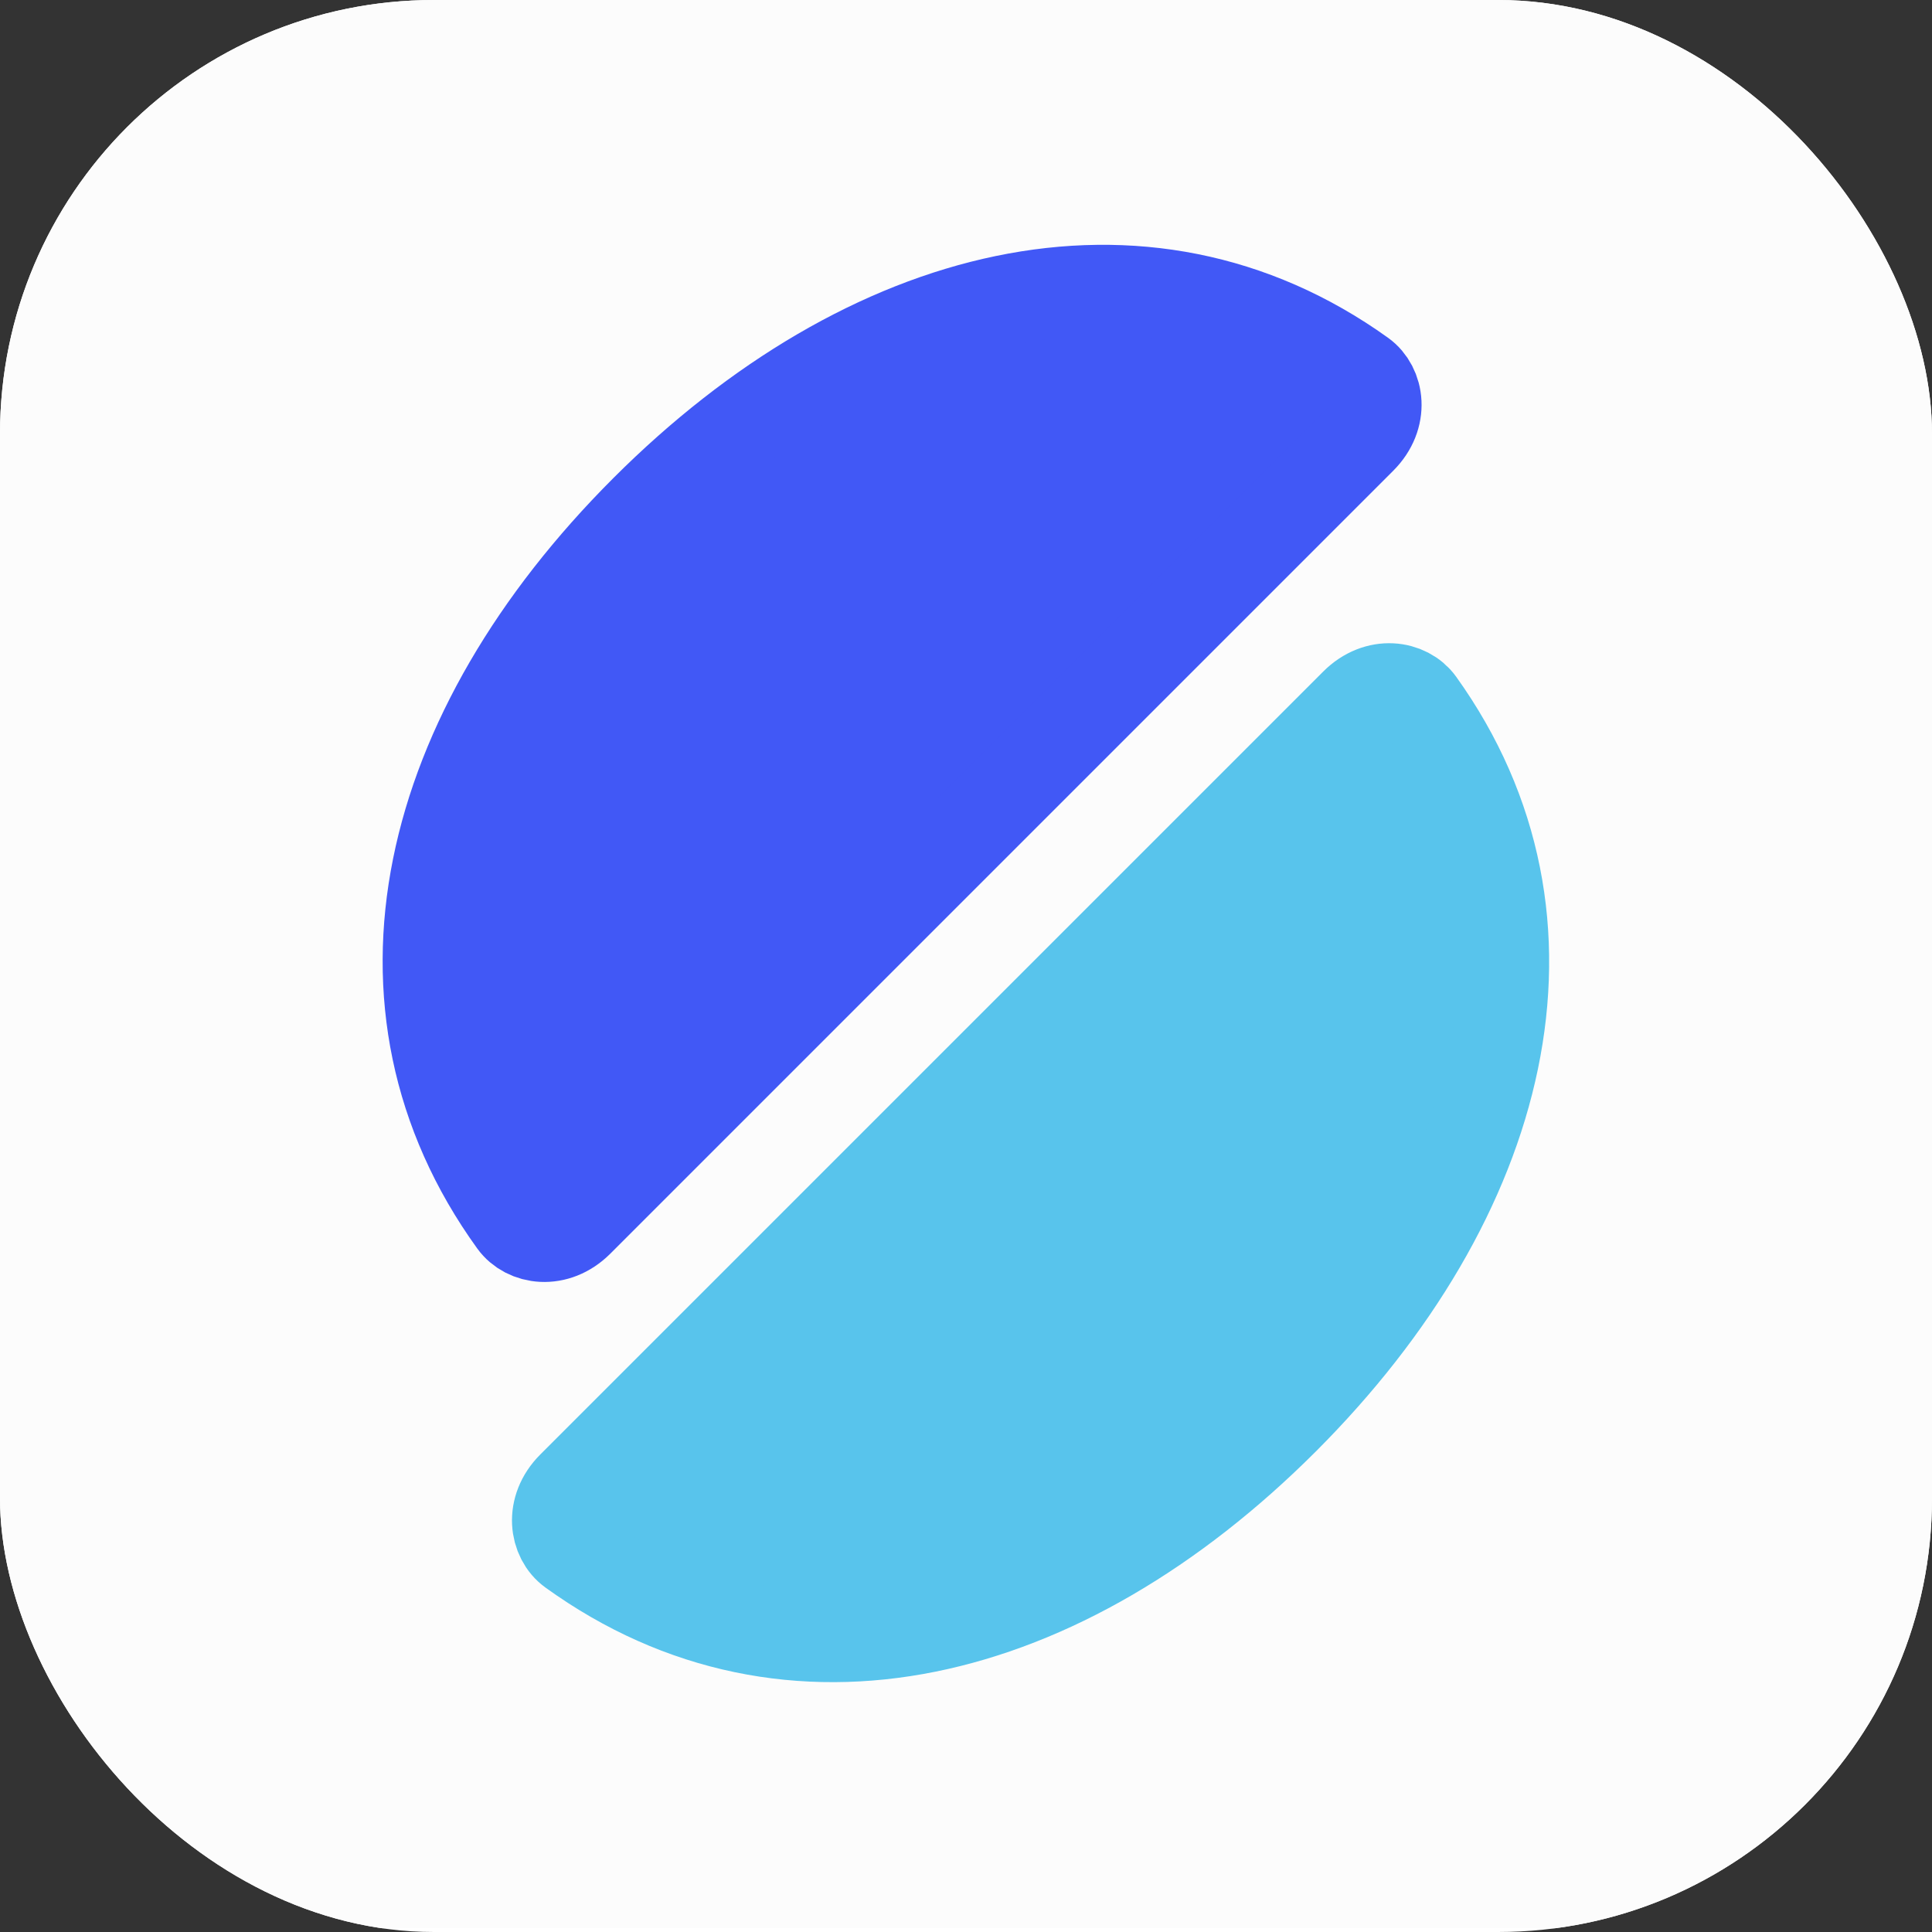 <svg width="512" height="512" viewBox="0 0 512 512" fill="none" xmlns="http://www.w3.org/2000/svg">
<rect x="0" y="0" width="512" height="512" fill="#333333" stroke="none"/>
<g clip-path="url(#clip0)">
<rect width="512" height="512" rx="115" fill="white"/>
<rect y="-1" width="512" height="512" fill="#FCFCFC"/>
<path d="M136.207 323.844C94.541 266.126 112.21 194.002 171.008 135.205C229.884 76.328 303.005 57.789 360.849 99.262C365.369 102.503 366.687 110.316 360.738 116.265L153.266 323.738C147.327 329.676 139.488 328.39 136.207 323.844Z" fill="#4158F6" stroke="#4158F6" stroke-width="24"/>
<path d="M151.572 410.985C209.29 452.651 281.414 434.982 340.211 376.184C399.088 317.308 417.627 244.187 376.154 186.342C372.913 181.822 365.1 180.505 359.151 186.454L151.679 393.926C145.74 399.865 147.026 407.704 151.572 410.985Z" fill="#58C4EC" stroke="#58C4EC" stroke-width="24"/>
</g>
<defs>
<clipPath id="clip0">
<rect width="512" height="512" rx="115" fill="white"/>
</clipPath>
</defs>
</svg>
